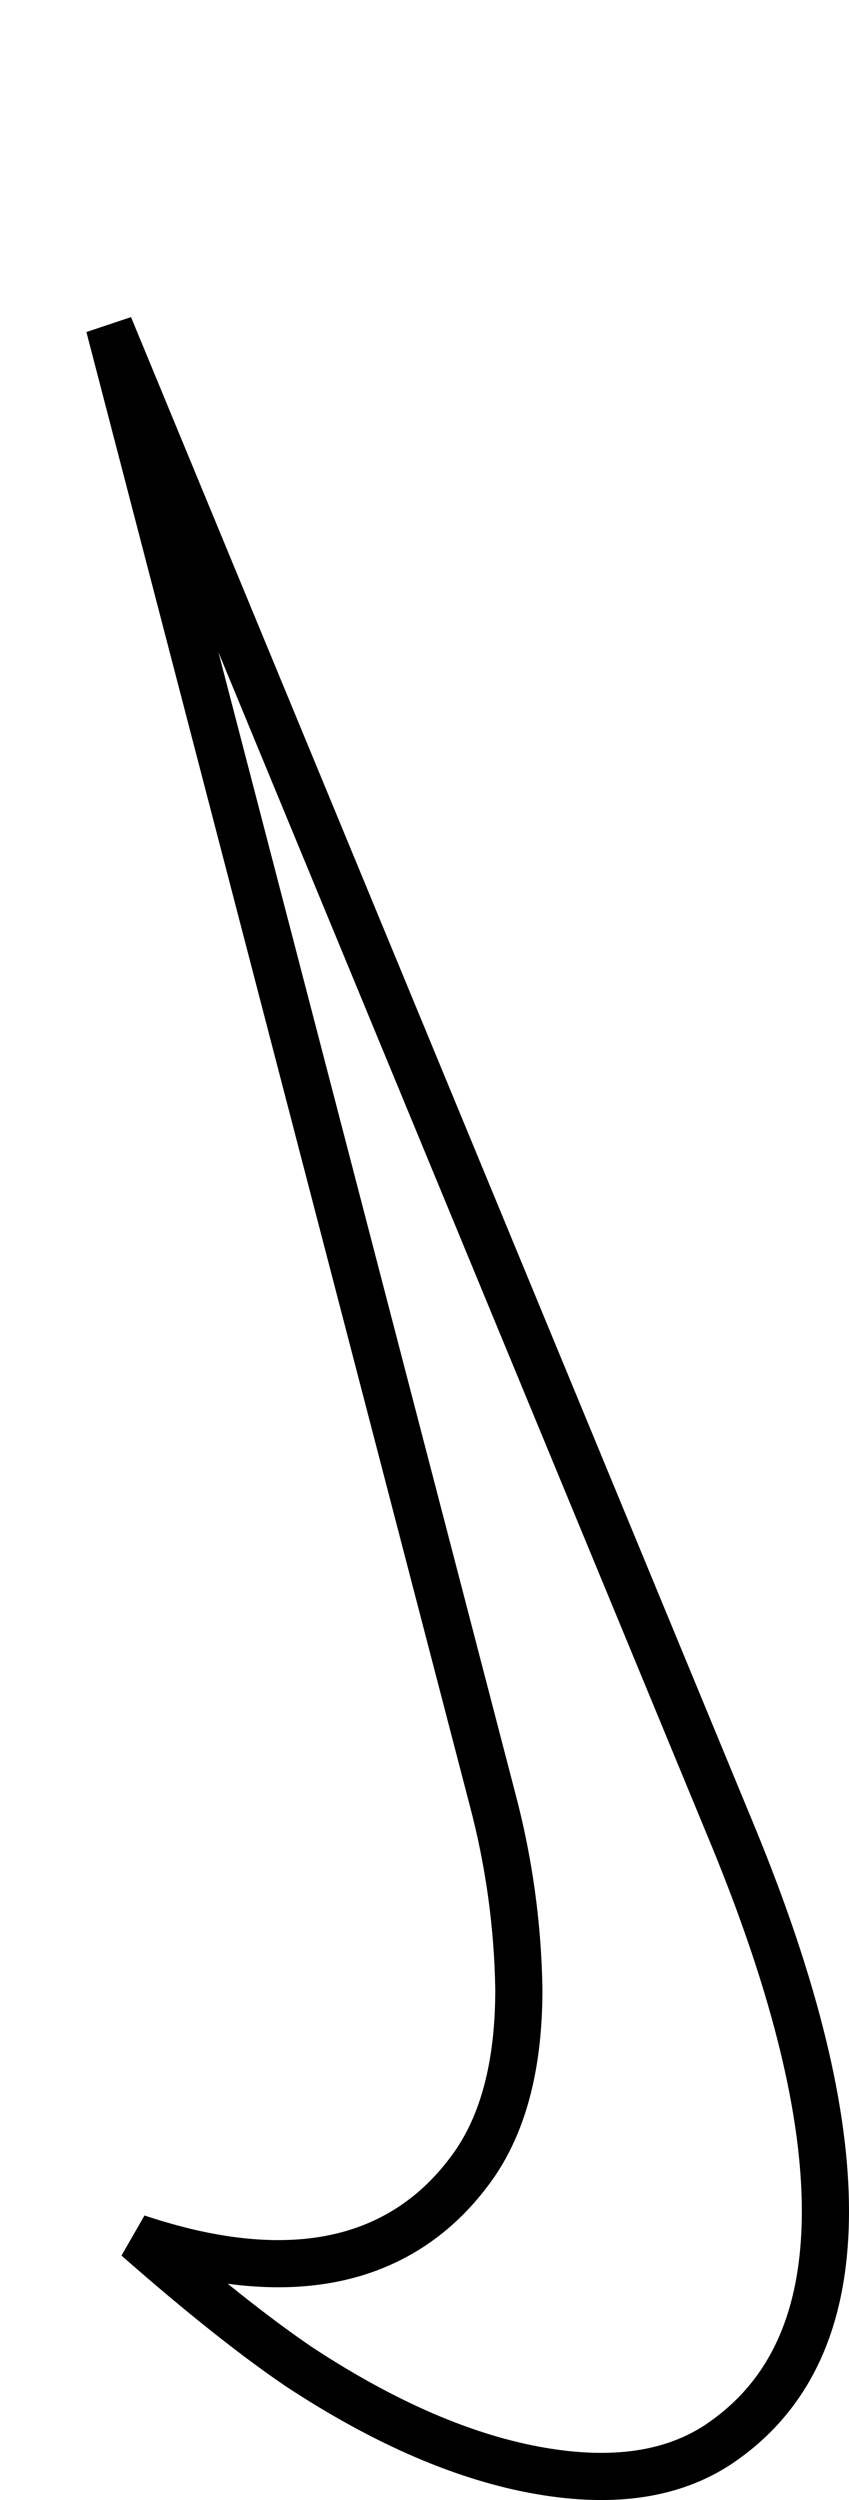 <svg width="72" height="212" viewBox="0 0 72 212" fill="none" xmlns="http://www.w3.org/2000/svg">
<path d="M25.351 200.696C21.568 198.124 16.994 194.487 11.622 189.769C12.93 190.204 14.256 190.589 15.596 190.922L15.596 190.922L15.608 190.925C20.957 192.217 25.772 192.327 29.966 191.089C34.197 189.839 37.644 187.261 40.284 183.458L40.289 183.45L40.295 183.442C42.841 179.695 44.002 174.716 44.002 168.715L44.002 168.698L44.002 168.682C43.913 163.256 43.166 157.862 41.779 152.626C41.778 152.624 41.778 152.623 41.778 152.621L9.262 27.653L62.233 155.856C62.233 155.856 62.233 155.857 62.234 155.858C67.464 168.603 70 179.126 70 187.494C70 196.905 66.846 203.364 60.823 207.349C57.056 209.795 52.13 210.619 45.82 209.526C39.517 208.435 32.698 205.528 25.351 200.696Z" stroke="black" stroke-width="4"/>
</svg>
